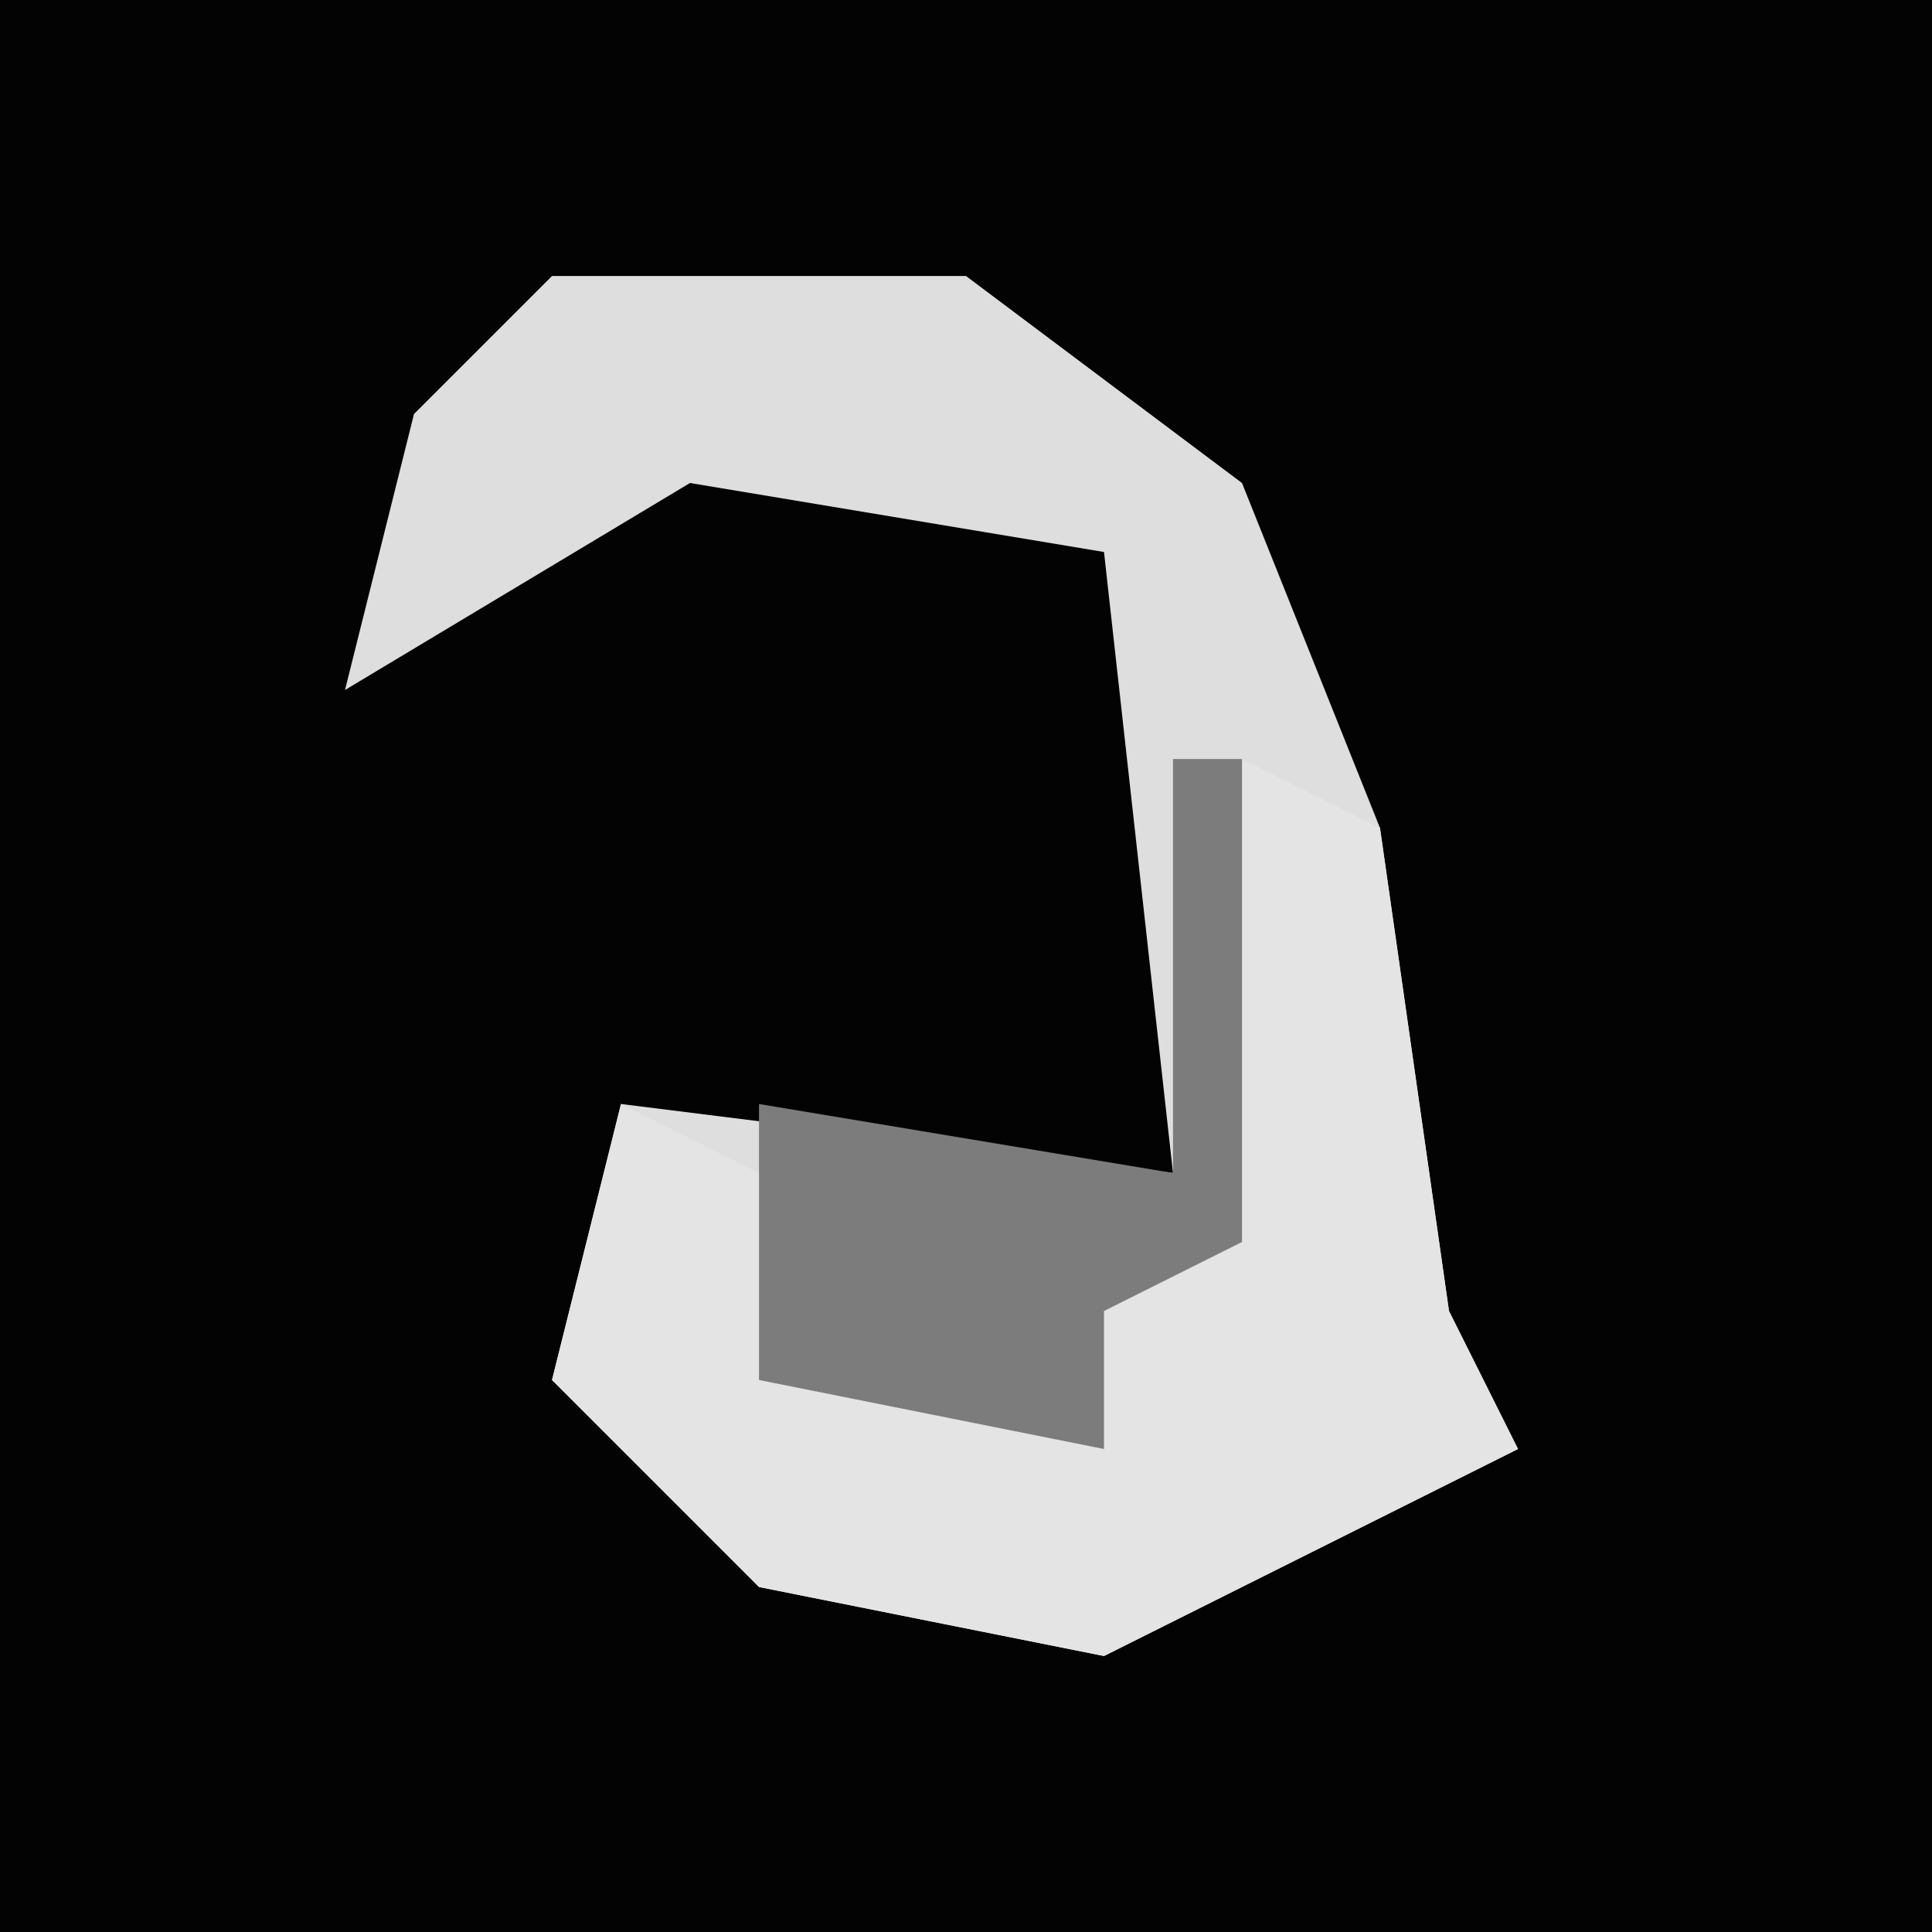 <?xml version="1.0" encoding="UTF-8"?>
<svg version="1.1" xmlns="http://www.w3.org/2000/svg" width="28" height="28">
<path d="M0,0 L28,0 L28,28 L0,28 Z " fill="#030303" transform="translate(0,0)"/>
<path d="M0,0 L6,0 L10,3 L12,8 L13,15 L14,17 L8,20 L3,19 L0,16 L1,12 L9,13 L8,4 L2,3 L-3,6 L-2,2 Z " fill="#DEDEDE" transform="translate(8,4)"/>
<path d="M0,0 L2,1 L3,8 L4,10 L-2,13 L-7,12 L-10,9 L-9,5 L-5,7 L-7,7 L-6,9 L-2,10 L-3,7 L0,7 Z " fill="#E4E4E4" transform="translate(18,11)"/>
<path d="M0,0 L1,0 L1,7 L-1,8 L-1,10 L-6,9 L-6,5 L0,6 Z " fill="#7C7C7C" transform="translate(17,11)"/>
</svg>
